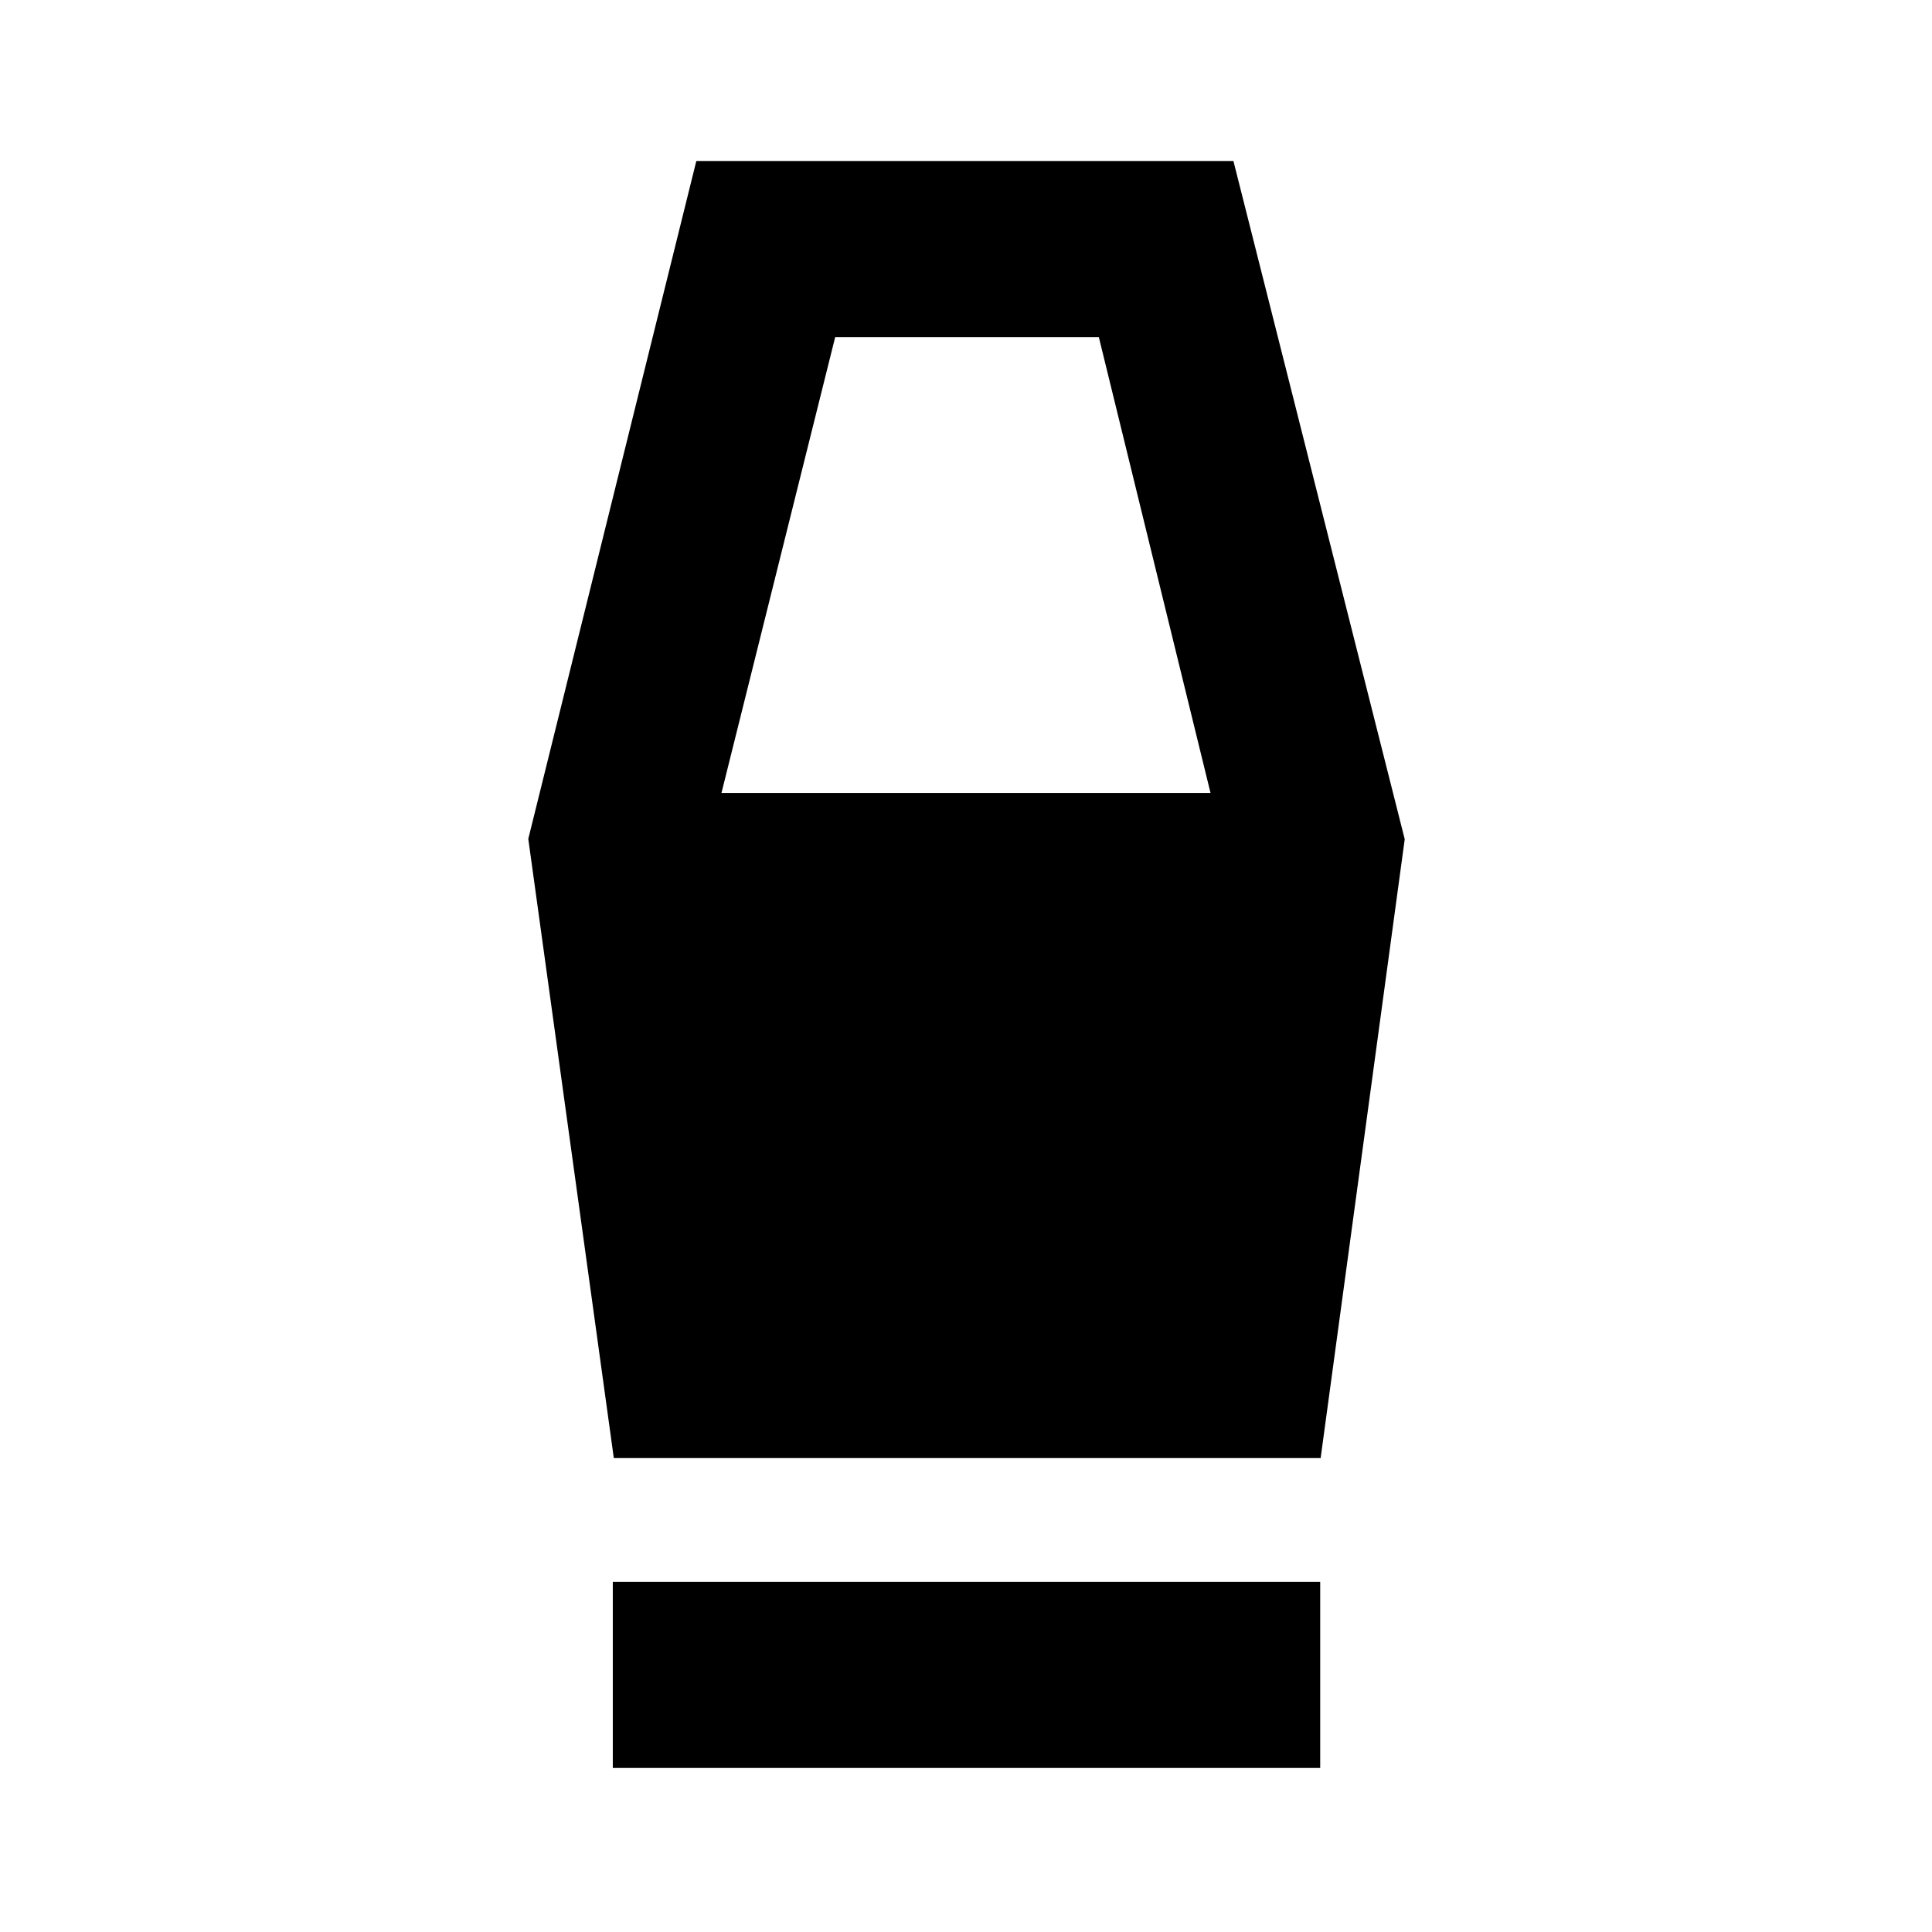 <svg xmlns="http://www.w3.org/2000/svg" height="48" viewBox="0 -960 960 960" width="48"><path d="M304.5-81.5V-174H656v92.5H304.5Zm.5-154-42.5-307.67L346-880h266.88L698-543l-41.78 307.5H305ZM358.5-566h243L546-792.5H415L358.5-566Z"/></svg>